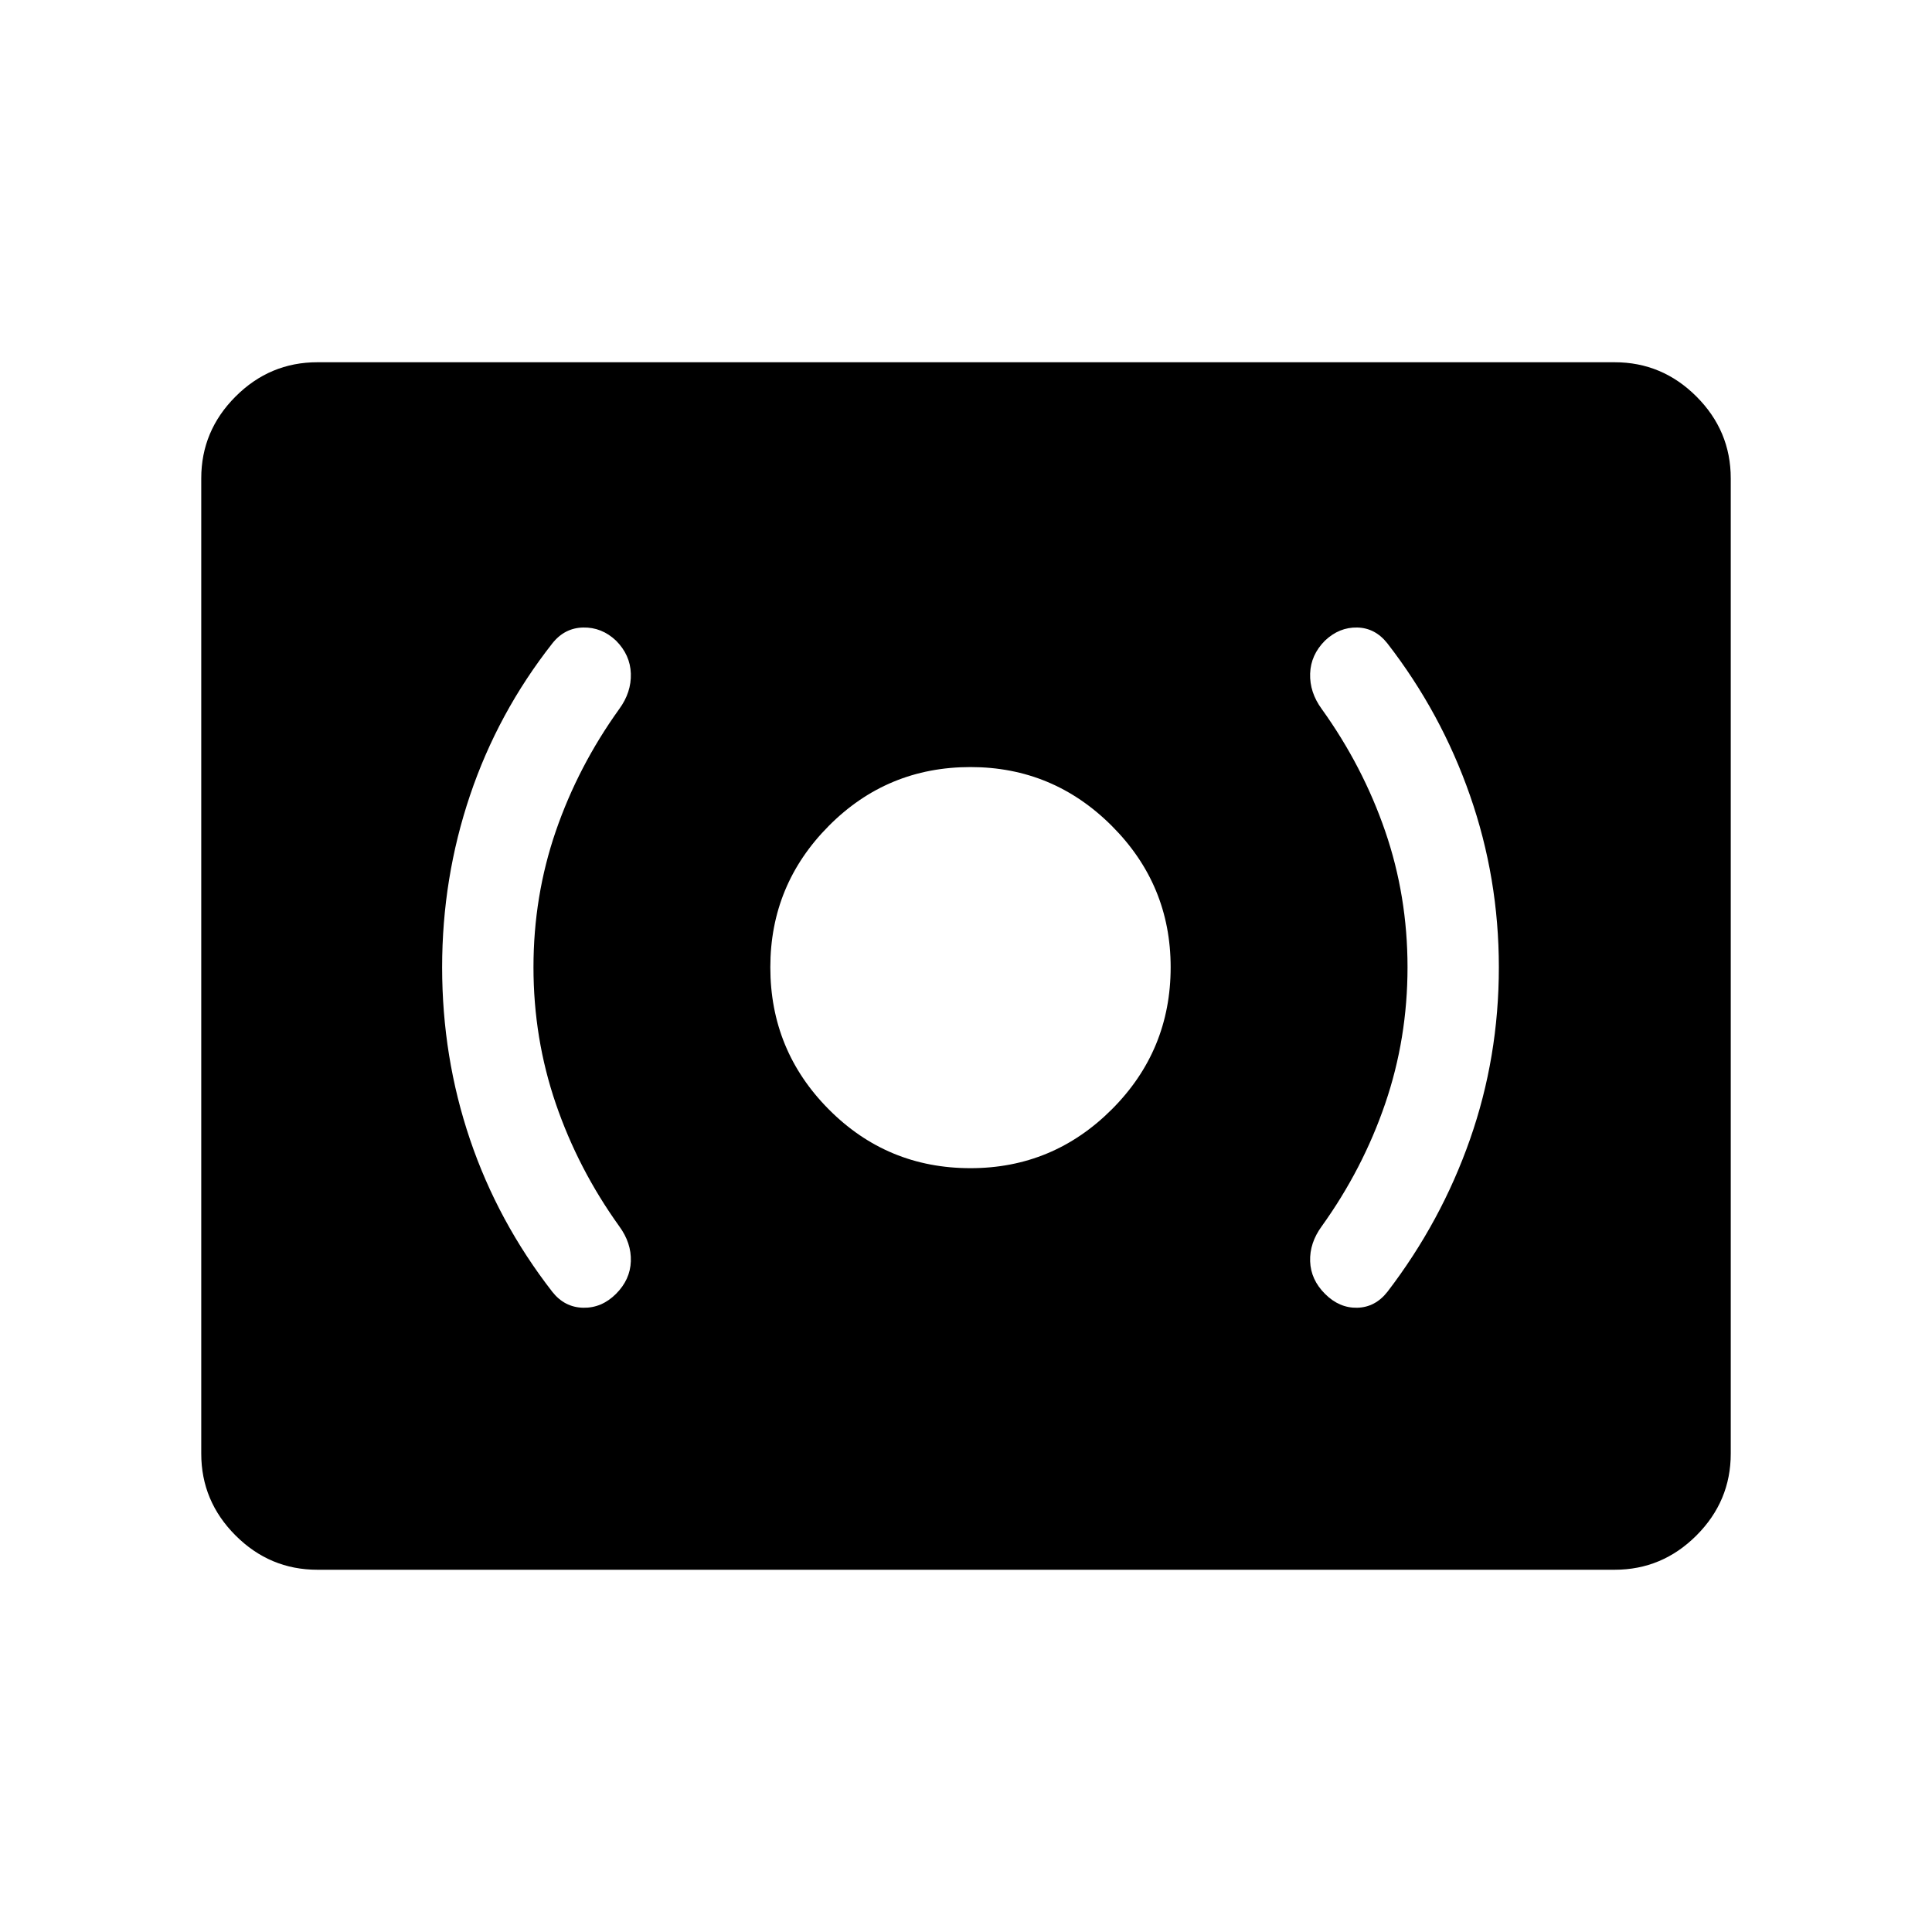 <svg xmlns="http://www.w3.org/2000/svg" width="48" height="48" viewBox="0 -960 960 960"><path d="M482.23-379.54q41 0 70.23-29.23 29.23-29.23 29.23-70.61 0-41-29.23-70.23-29.23-29.24-70.23-29.24-41.38 0-70.42 29.24-29.04 29.23-29.04 70.23 0 41.38 29.04 70.61 29.04 29.23 70.42 29.23Zm217.16-99.84q0 35.38-11.12 67.84t-31.5 60.85q-6.08 8.31-5.77 17.42.31 9.12 7.39 16.19 7.07 7.08 15.99 6.89 8.93-.2 15-7.89 26.7-34.84 41.04-75.73 14.35-40.88 14.35-85.57 0-44.31-14.35-85.39-14.34-41.08-41.04-75.54-6.07-7.69-15-7.88-8.92-.19-15.99 6.5-7.08 7.08-7.39 16.38-.31 9.31 5.77 17.62 20.38 28.38 31.5 60.65 11.12 32.27 11.12 67.66Zm-434.31 0q0-35.39 11.11-67.66 11.12-32.27 31.5-60.65 6.08-8.31 5.77-17.62-.31-9.3-7.38-16.38-7.08-6.69-16.31-6.5-9.23.19-15.31 7.88-27.07 34.46-40.92 75.54-13.85 41.08-13.85 85.39 0 44.69 13.85 85.57 13.85 40.89 40.92 75.73 6.08 7.69 15.31 7.89 9.23.19 16.31-6.89 7.07-7.07 7.38-16.19.31-9.11-5.77-17.42-20.38-28.39-31.5-60.85-11.11-32.46-11.11-67.84ZM157.69-180q-23.61 0-40.65-17.04T100-237.69v-484.62q0-23.61 17.04-40.65T157.69-780h644.62q23.61 0 40.65 17.04T860-722.31v484.62q0 23.61-17.04 40.65T802.31-180H157.69Z"/></svg>